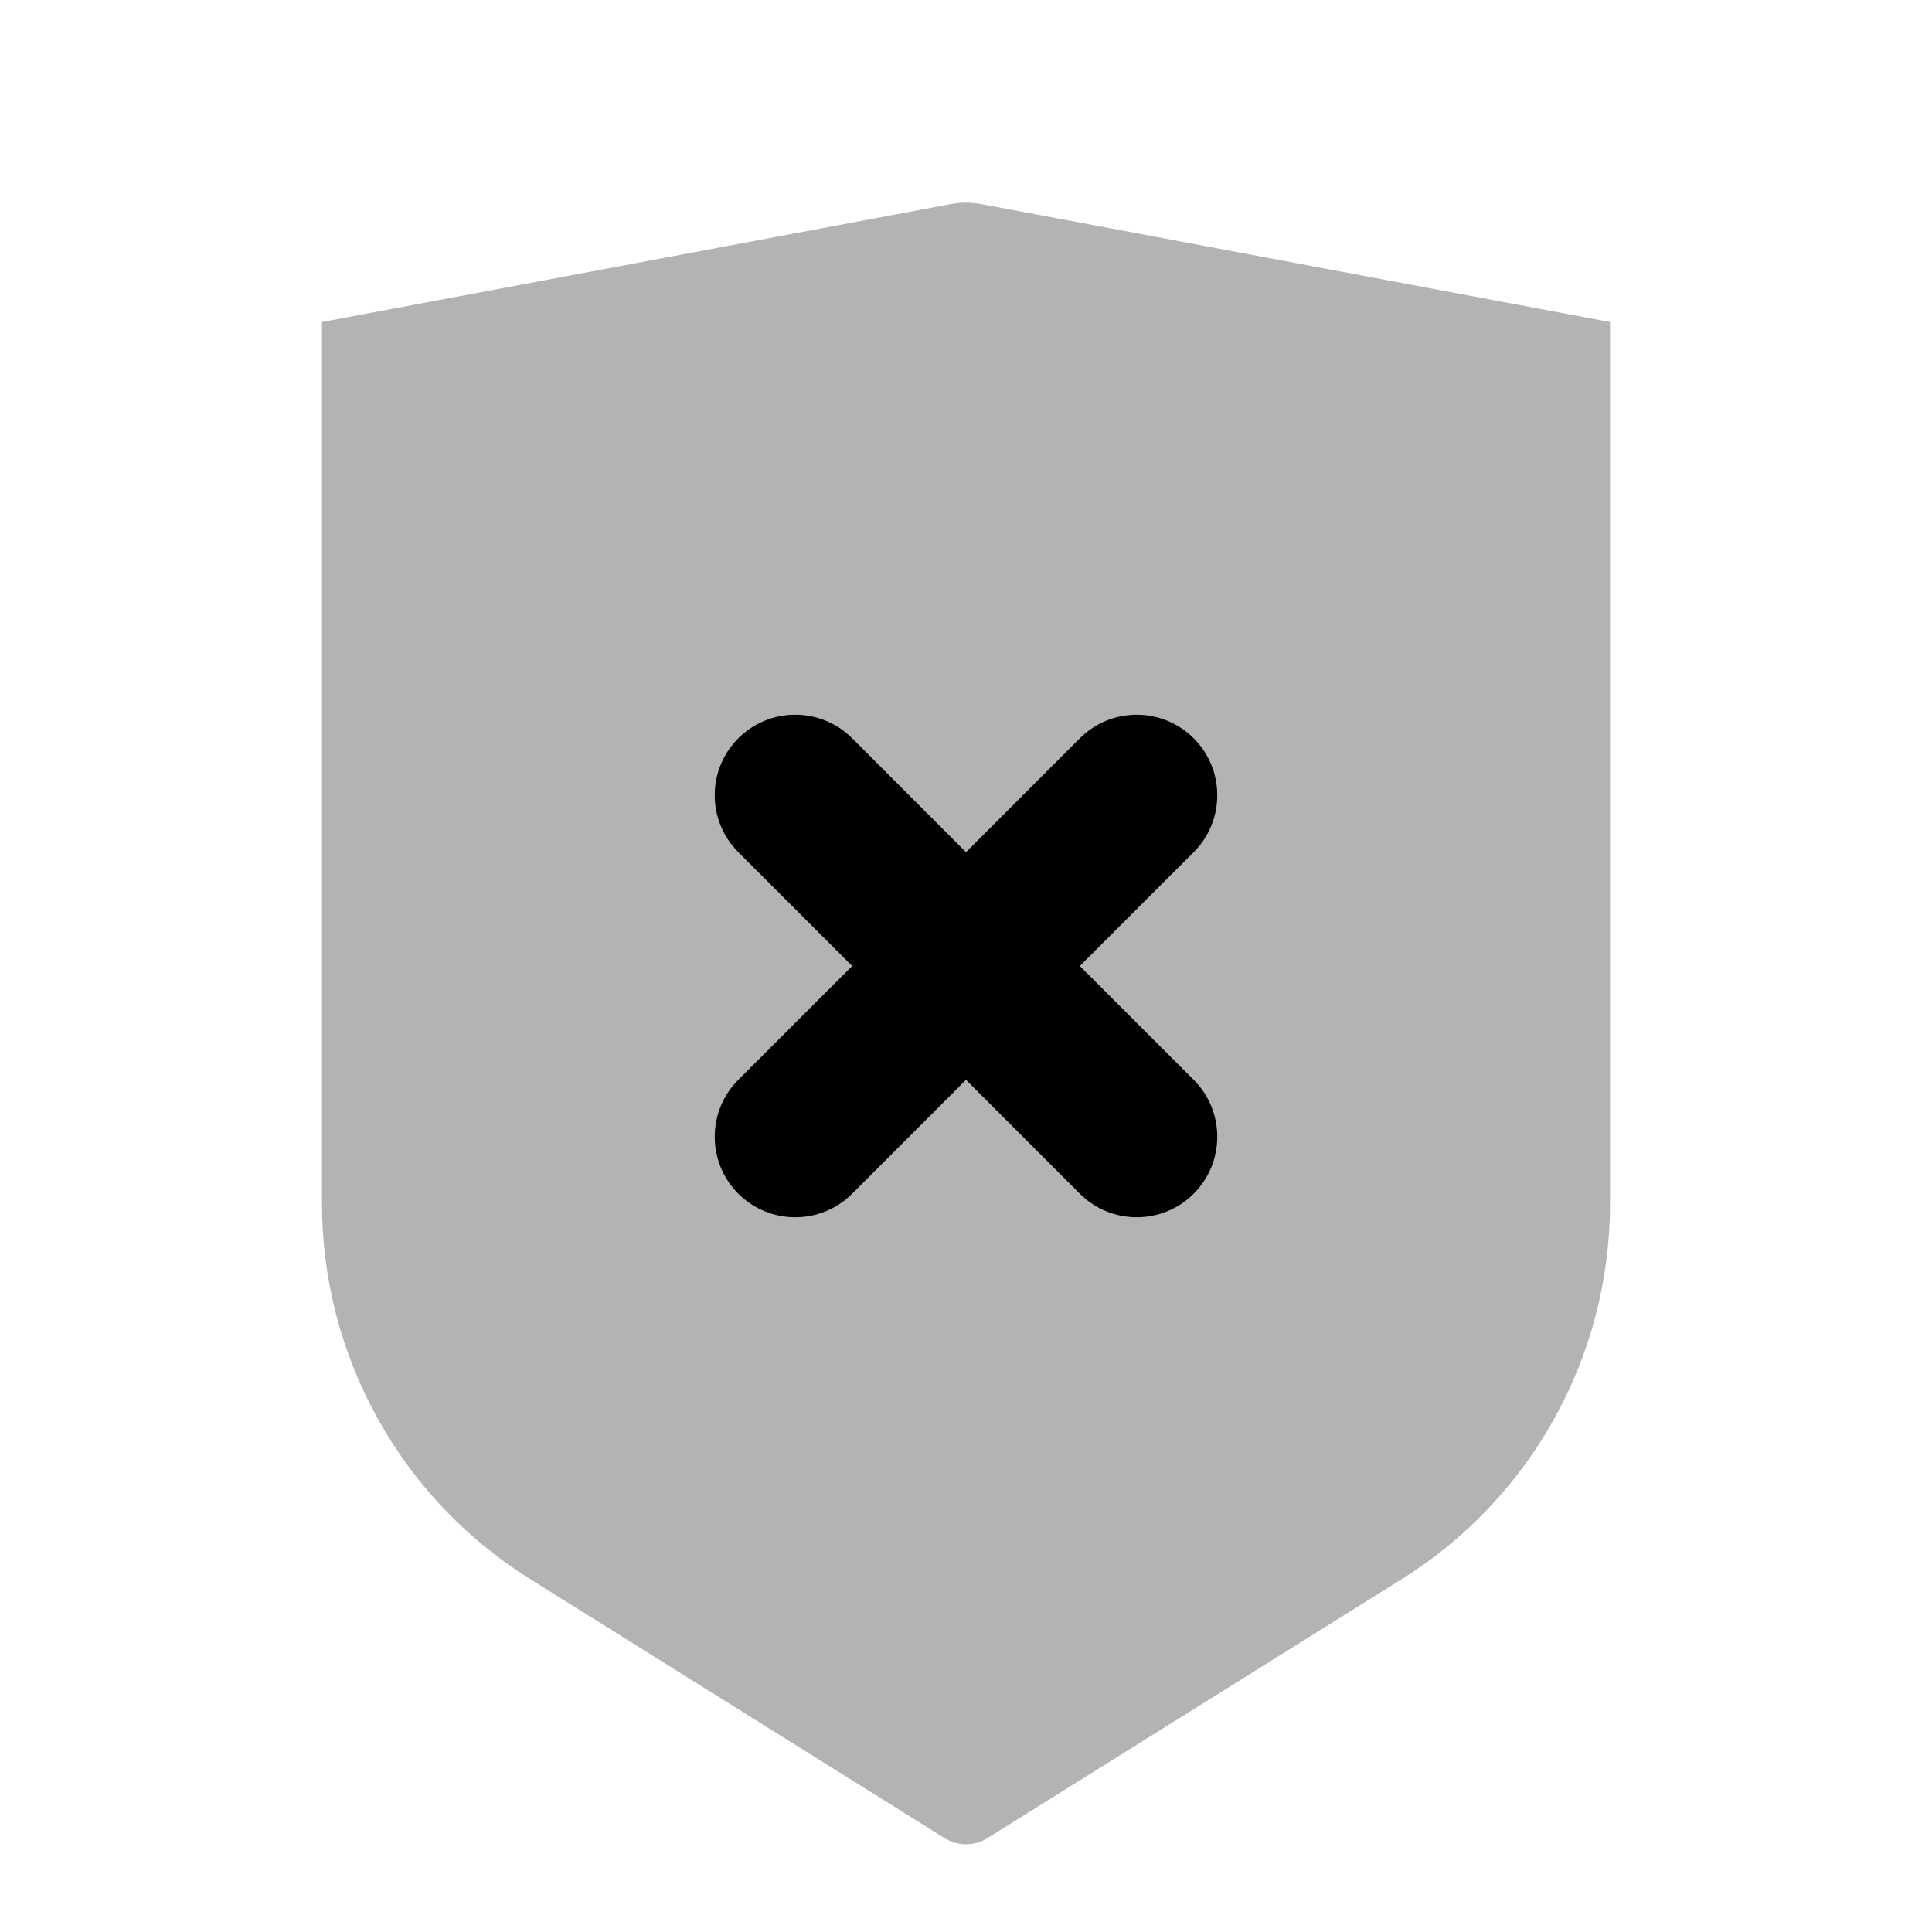 <svg width="48" height="48" viewBox="0 0 48 48" fill="none" xmlns="http://www.w3.org/2000/svg">
<path opacity="0.3" fill-rule="evenodd" clip-rule="evenodd" d="M8 8L23.631 5.069C23.875 5.024 24.125 5.024 24.369 5.069L40 8V29.903C40 33.696 38.046 37.221 34.83 39.231L24.53 45.669C24.206 45.871 23.794 45.871 23.47 45.669L13.17 39.231C9.954 37.221 8 33.696 8 29.903L8 8Z" fill="black"/>
<path fill-rule="evenodd" clip-rule="evenodd" d="M21.172 24L18.343 21.172C17.562 20.39 17.562 19.124 18.343 18.343C19.124 17.562 20.39 17.562 21.172 18.343L24 21.172L26.828 18.343C27.609 17.562 28.876 17.562 29.657 18.343C30.438 19.124 30.438 20.39 29.657 21.172L26.828 24L29.657 26.828C30.438 27.609 30.438 28.876 29.657 29.657C28.876 30.438 27.609 30.438 26.828 29.657L24 26.828L21.172 29.657C20.39 30.438 19.124 30.438 18.343 29.657C17.562 28.876 17.562 27.609 18.343 26.828L21.172 24Z" fill="black"/>
</svg>
